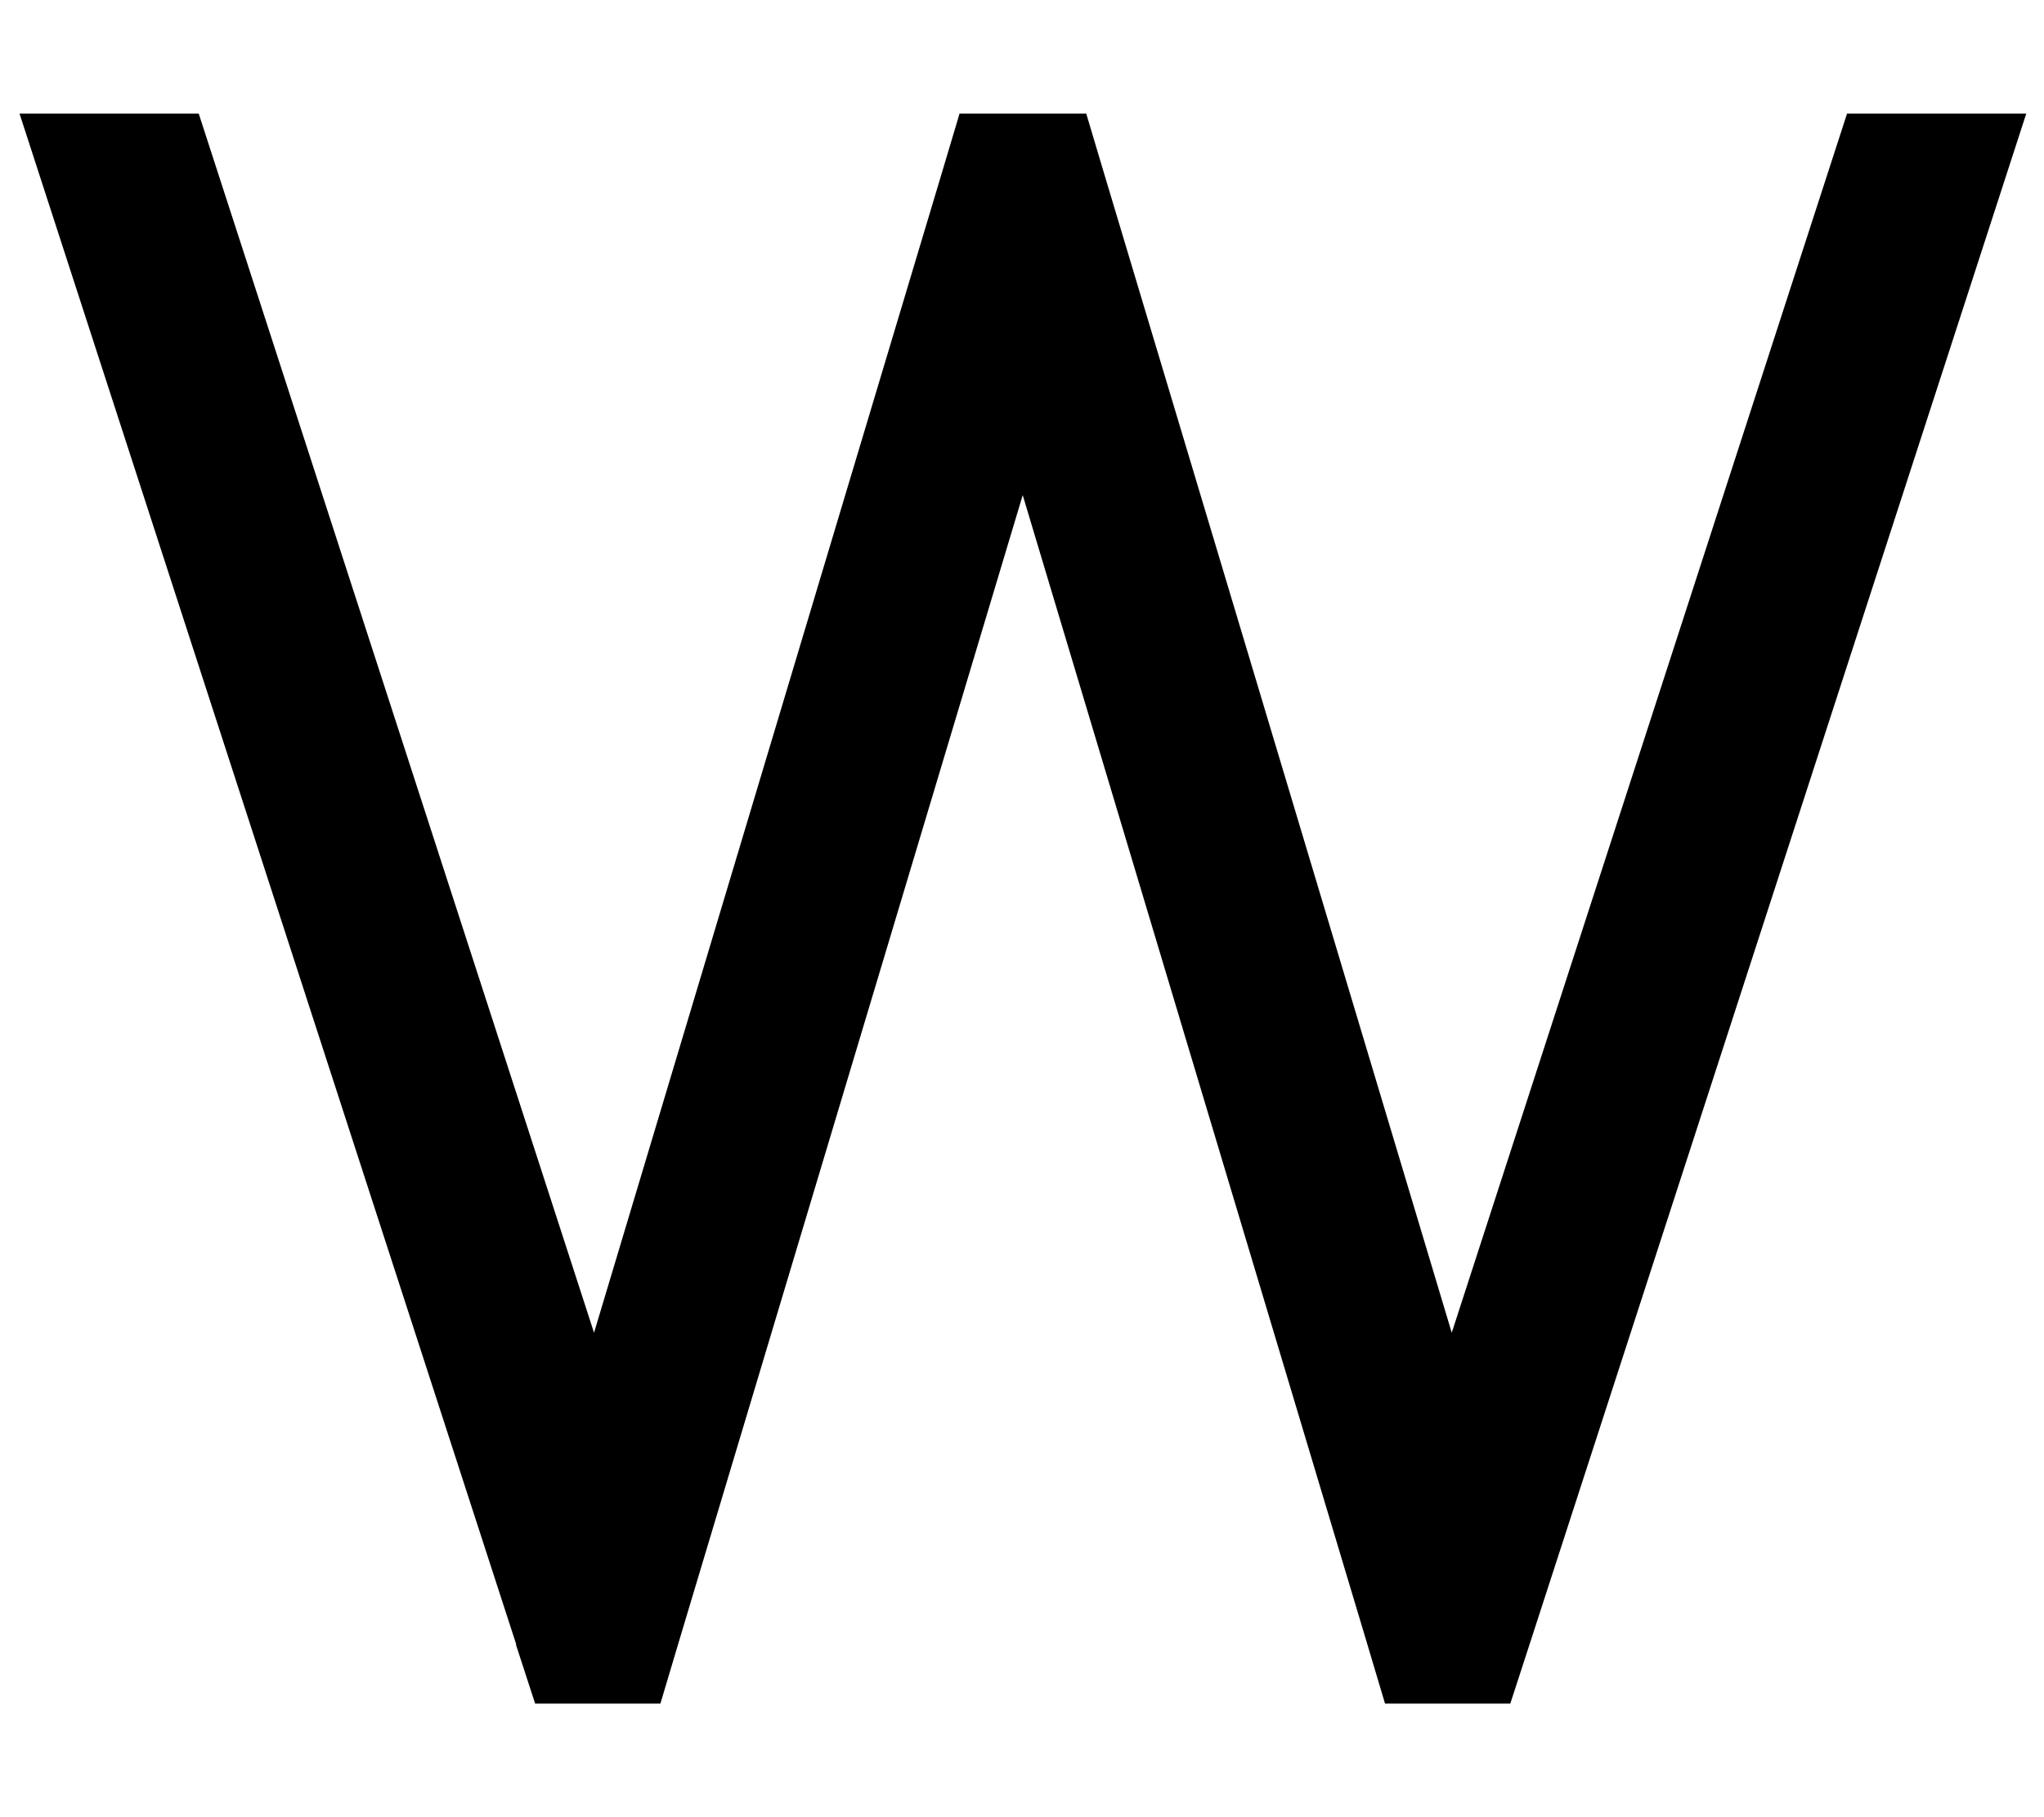 <svg fill="currentColor" xmlns="http://www.w3.org/2000/svg" viewBox="0 0 576 512"><!--! Font Awesome Pro 7.1.0 by @fontawesome - https://fontawesome.com License - https://fontawesome.com/license (Commercial License) Copyright 2025 Fonticons, Inc. --><path opacity=".4" fill="currentColor" d=""/><path fill="currentColor" d="M145.5 463.4l-140-431.4 50.5 0 111.4 343.5 97.9-326.4 5.1-17.1 35.7 0 5.1 17.1 97.9 326.4 111.4-343.5 50.5 0-140 431.4-5.4 16.6-35.3 0-5.1-17.1-97-323.4-97 323.4-5.1 17.1-35.3 0-5.4-16.6z"/></svg>